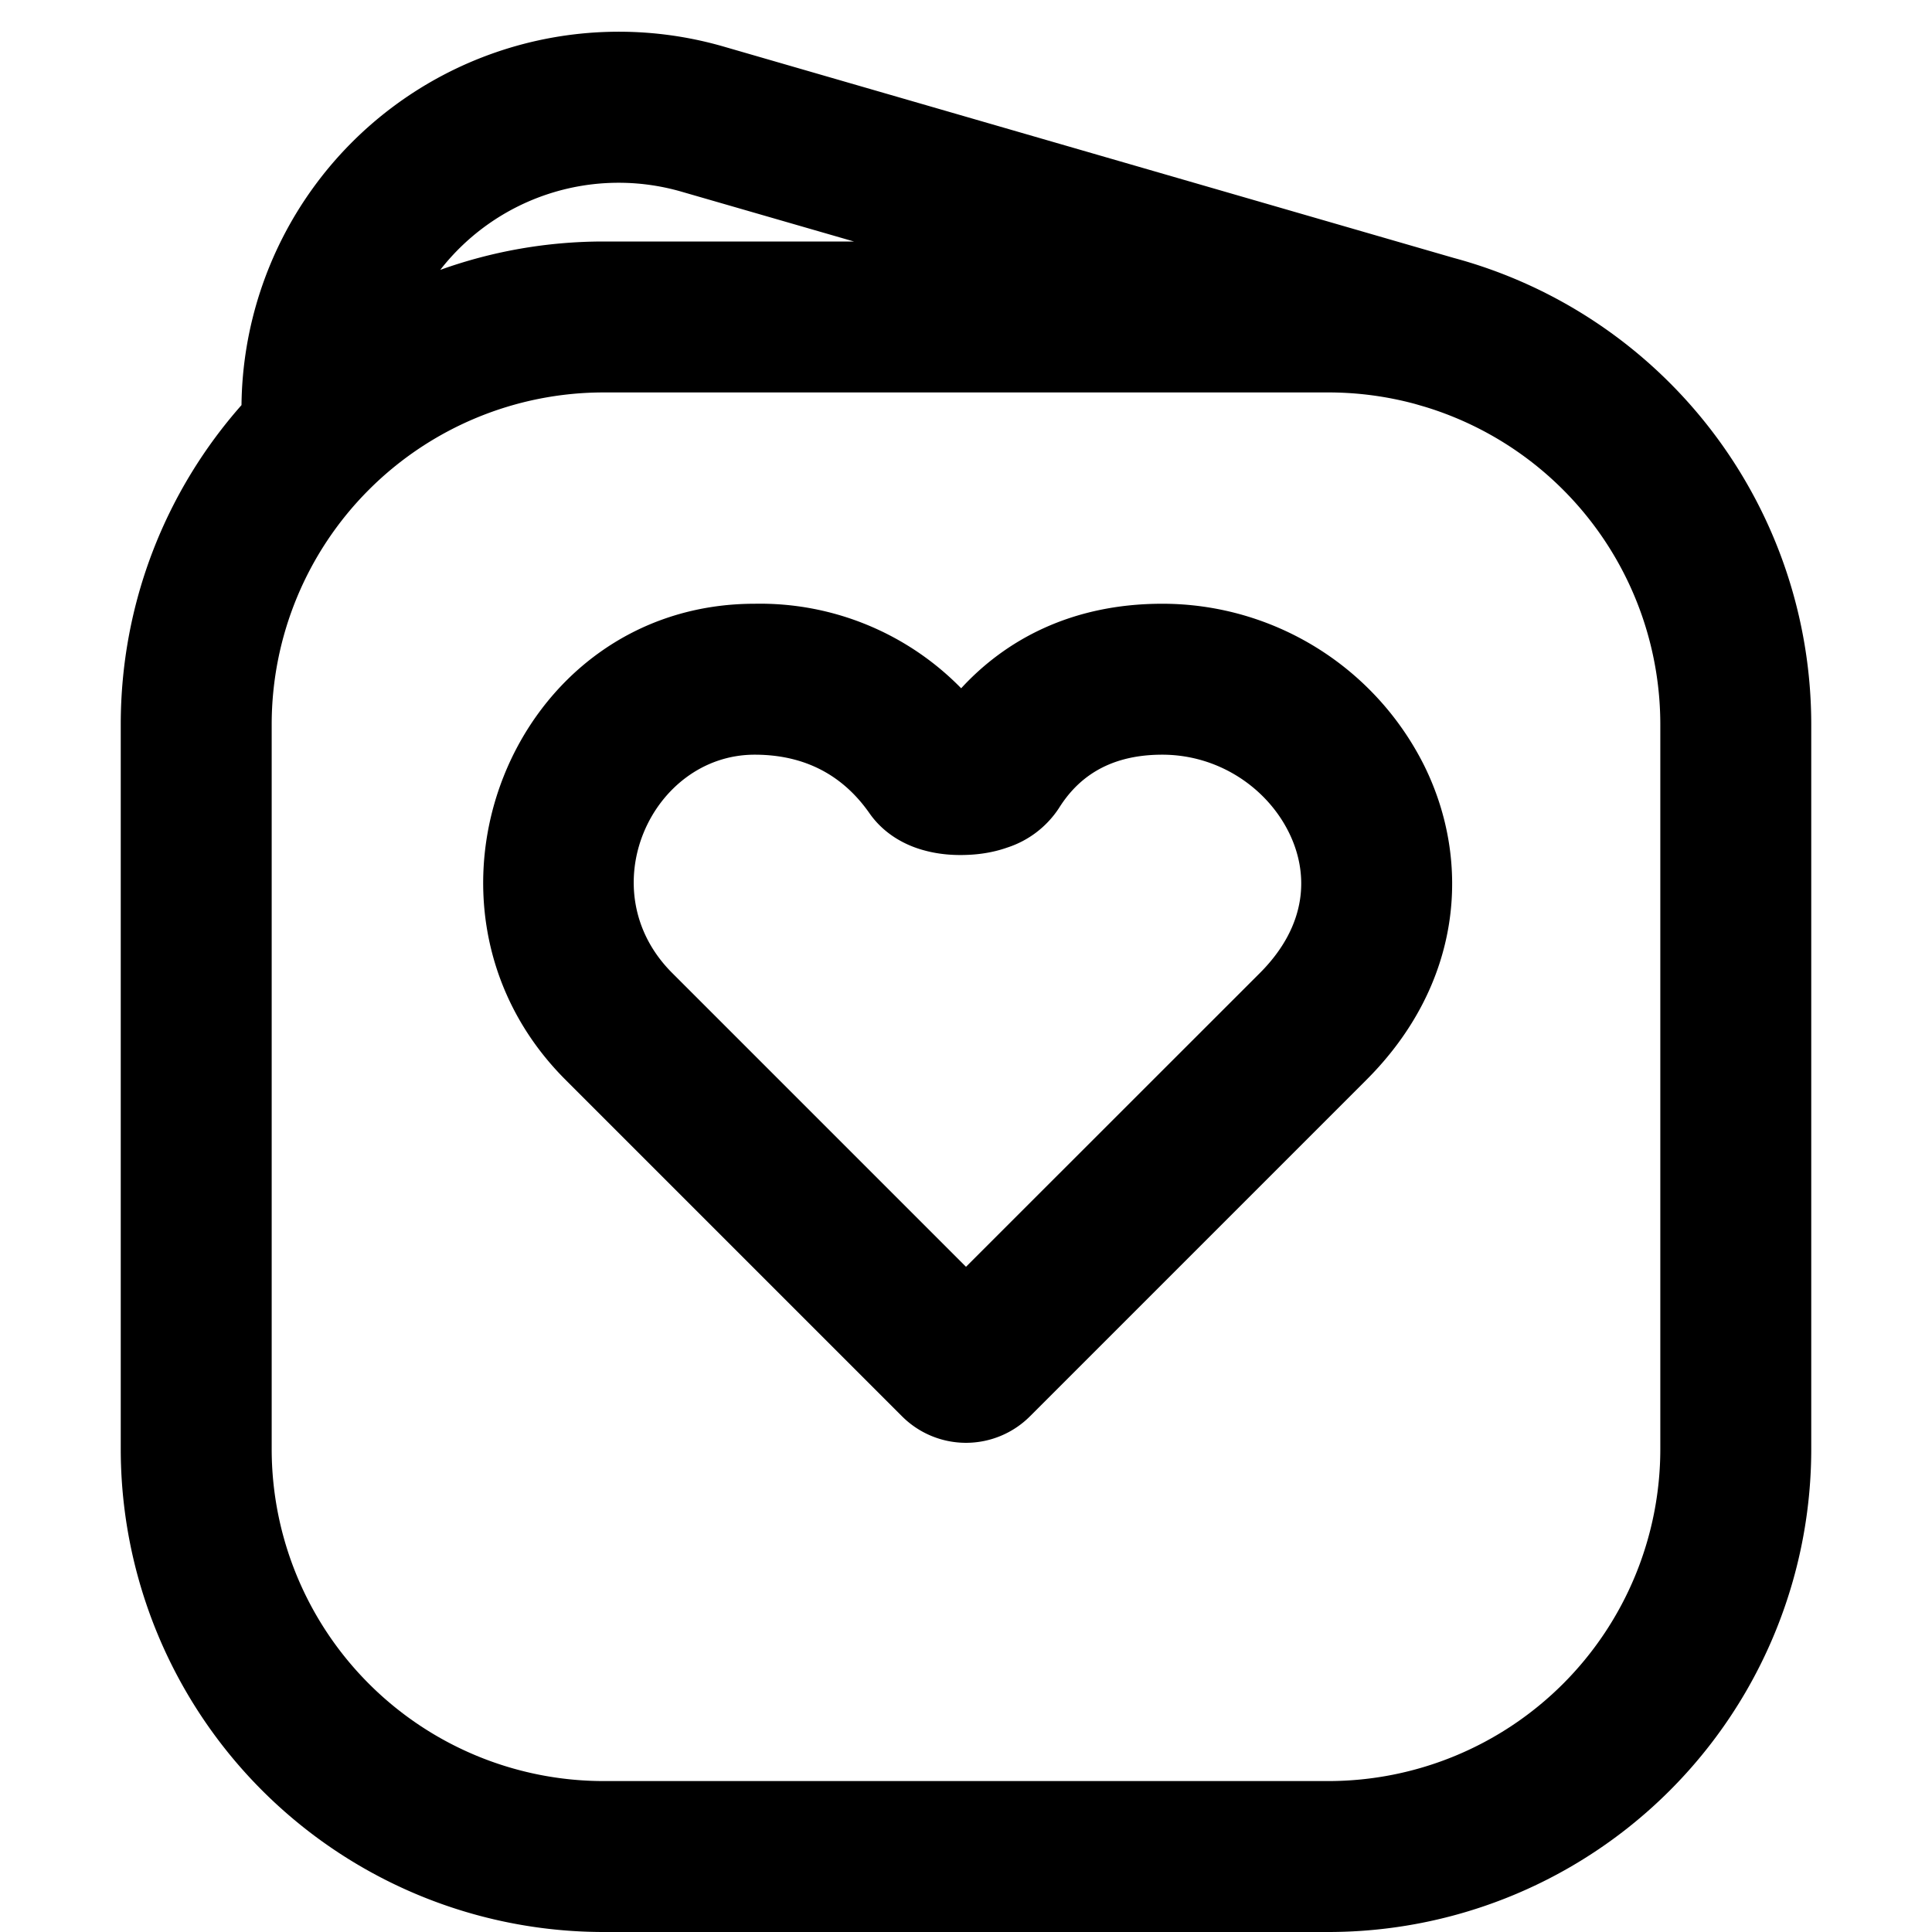 <svg fill="none" viewBox="0 0 16 16" xmlns="http://www.w3.org/2000/svg">
  <g fill="#000" fill-rule="evenodd" clip-path="url(#Card-16_svg__a)" clip-rule="evenodd">
    <path d="M6.25 5C4.23 5 3.246 7.505 4.683 8.942l2.787 2.787a.749.749 0 0 0 1.06 0l2.787-2.787c.79-.79.874-1.799.478-2.601A2.424 2.424 0 0 0 9.625 5c-.761 0-1.305.308-1.665.7A2.33 2.33 0 0 0 6.25 5Zm-.683 3.058c-.688-.687-.171-1.808.683-1.808.483 0 .773.23.952.487.145.206.355.28.454.306.12.033.242.041.346.037.105-.003.224-.02.34-.061a.81.81 0 0 0 .428-.327c.142-.227.387-.442.855-.442.47 0 .868.277 1.049.644.167.338.157.766-.24 1.164L8 10.491 5.567 8.058Z"/>
    <path d="M15 6a4.002 4.002 0 0 0-2.961-3.864L5.994.386A3.125 3.125 0 0 0 2 3.355C1.378 4.059 1 4.986 1 6v6a4 4 0 0 0 4 4h6a4 4 0 0 0 4-4V6ZM5 2c-.475 0-.931.083-1.354.235a1.873 1.873 0 0 1 2-.647L7.072 2H5Zm6.804 1.37-.086-.025A2.754 2.754 0 0 0 11 3.25H5A2.75 2.75 0 0 0 2.25 6v6A2.75 2.75 0 0 0 5 14.75h6A2.75 2.75 0 0 0 13.75 12V6a2.751 2.751 0 0 0-1.946-2.63Z"/>
  </g>
  <defs>
    <clipPath id="Card-16_svg__a">
      <path fill="#fff" d="M0 0h16v16H0z"/>
    </clipPath>
  </defs>
</svg>
